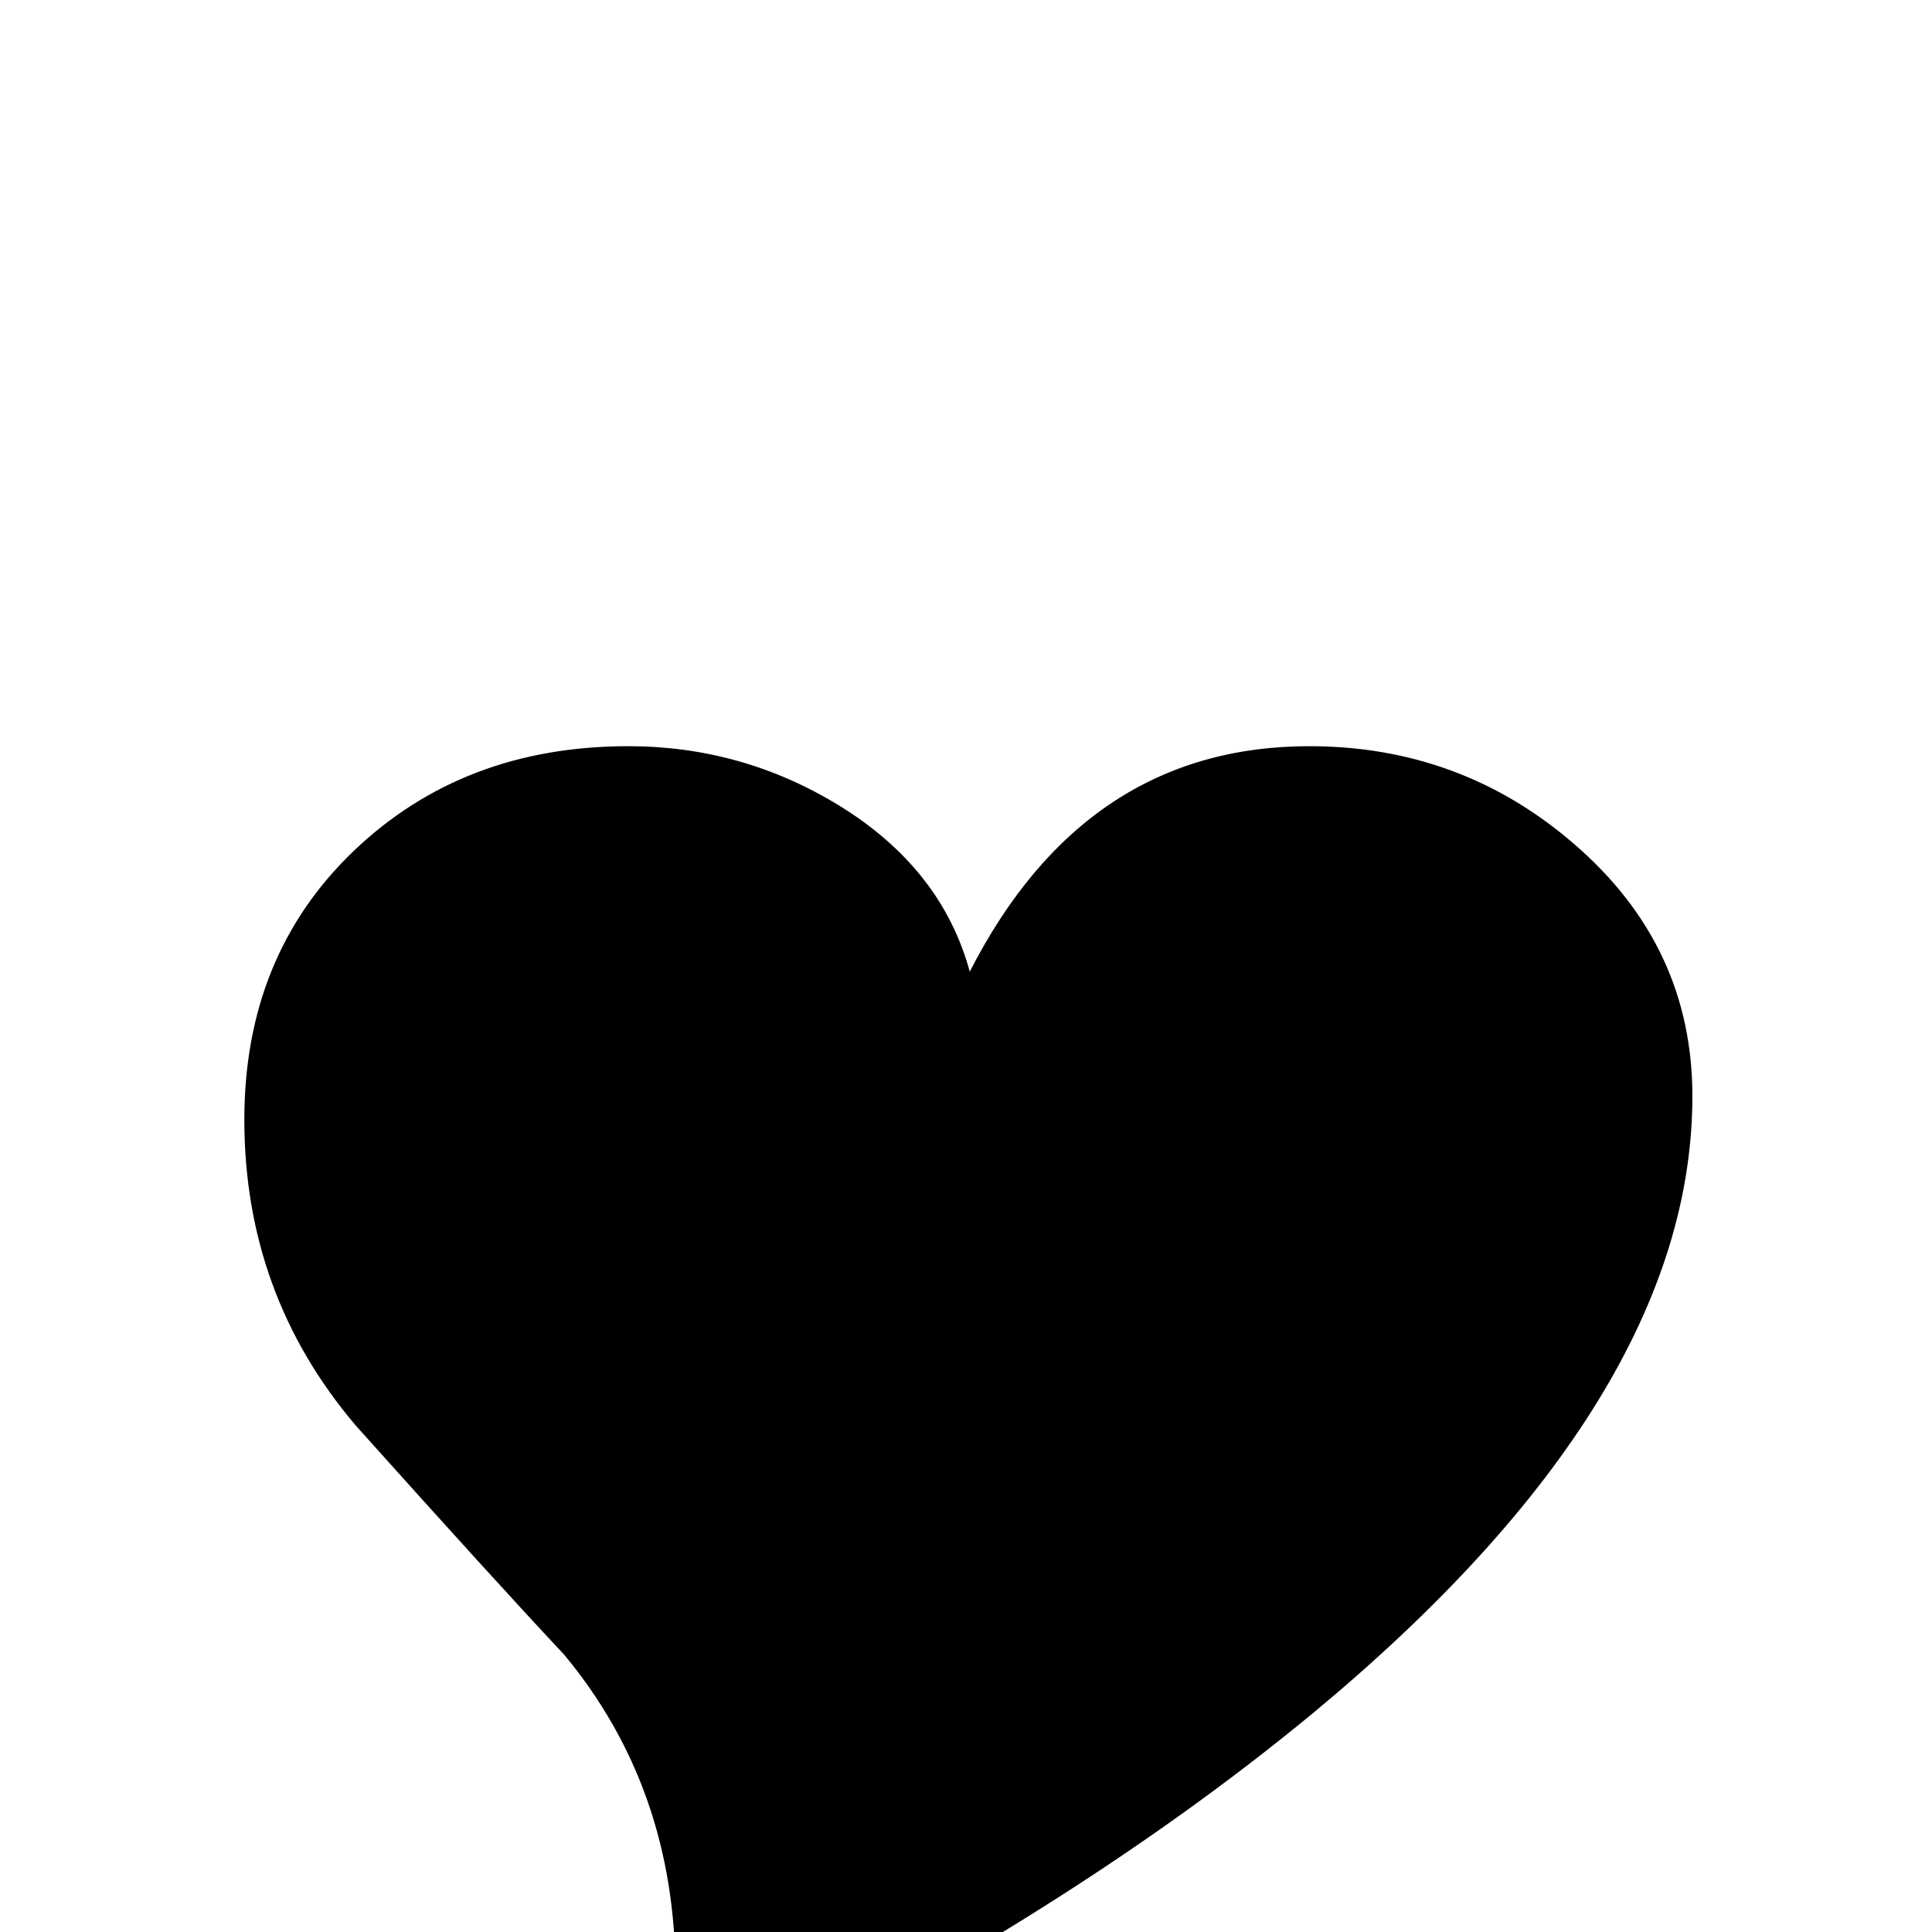 <?xml version="1.0" standalone="no"?>
<!DOCTYPE svg PUBLIC "-//W3C//DTD SVG 1.1//EN" "http://www.w3.org/Graphics/SVG/1.1/DTD/svg11.dtd" >
<svg viewBox="0 -442 2048 2048">
  <g transform="matrix(1 0 0 -1 0 1606)">
   <path fill="currentColor"
d="M1794 886q0 -320 -401 -653q-278 -230 -692 -428q15 79 15 151q0 196 -118 338q-75 80 -221 243q-118 139 -118 324q0 174 116 285t291 111q120 0 222 -62q110 -67 140 -177q122 239 360 239q161 0 281 -104q125 -108 125 -267z" />
  </g>

</svg>
